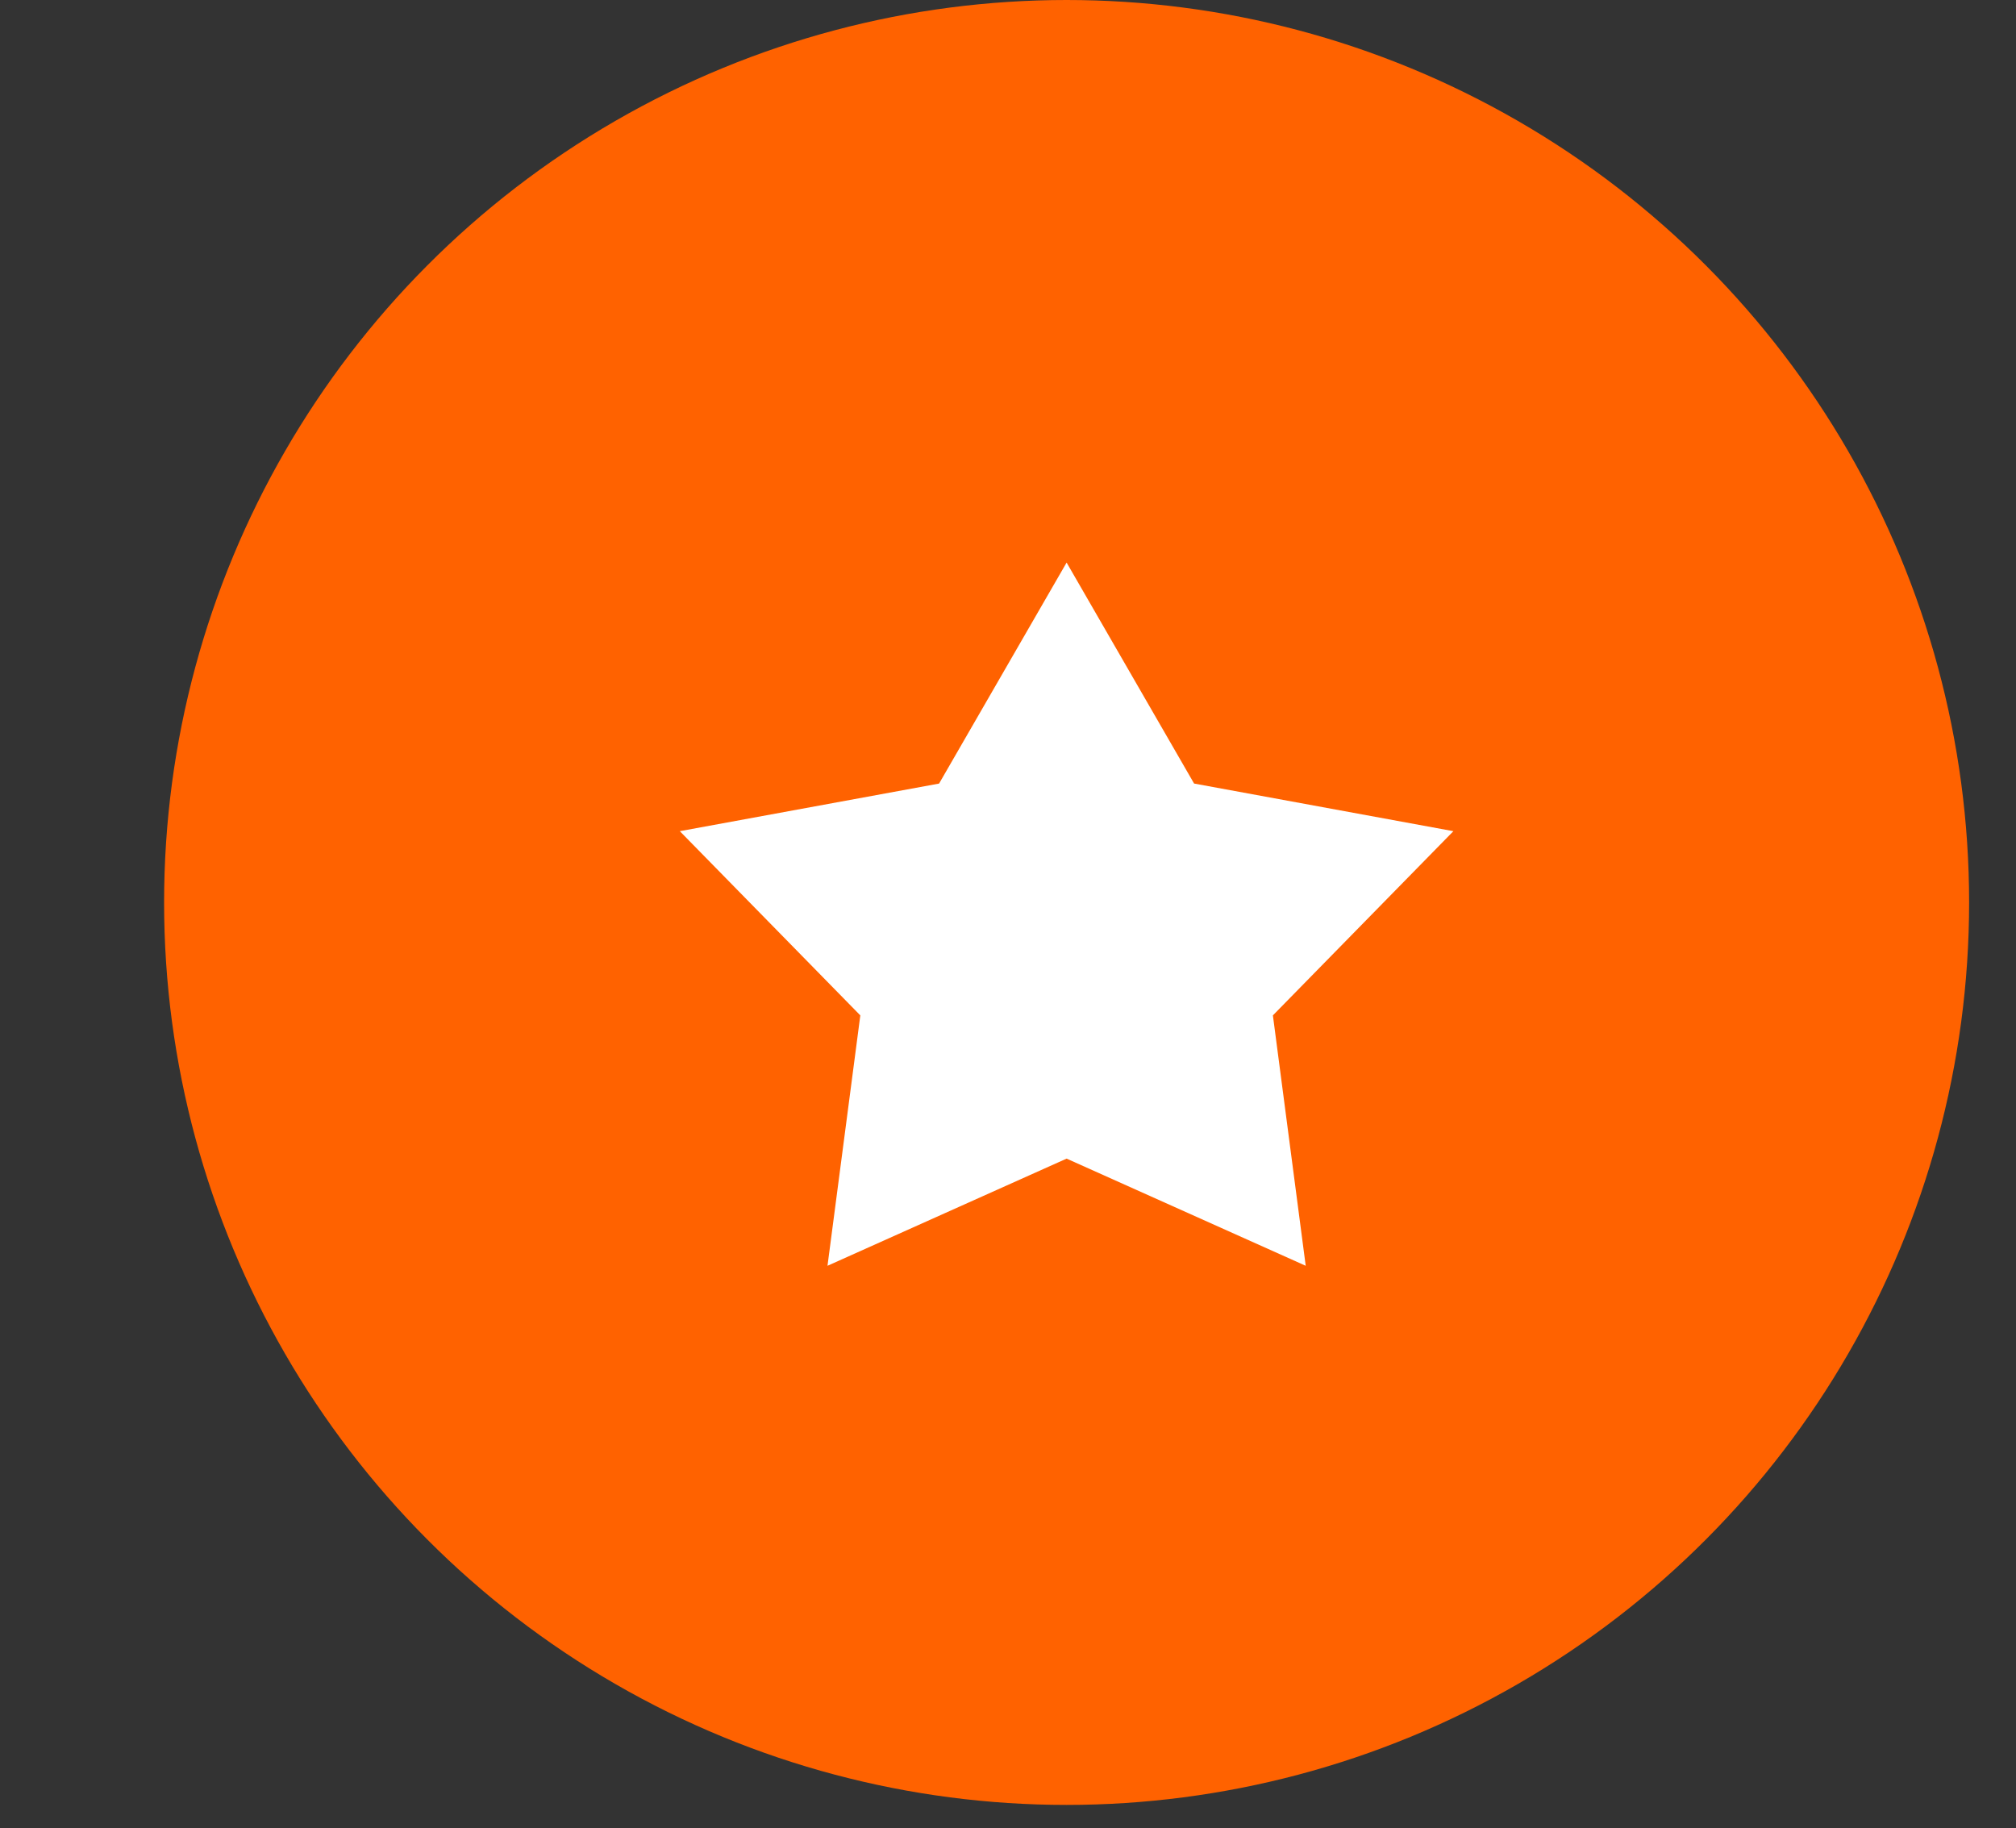 <svg xmlns="http://www.w3.org/2000/svg" width="86" height="78" viewBox="0 0 86 78">
  <rect x="0" y="0" width="86" height="78" fill="#333333" stroke="none"/>
  <defs>
    <style>
      .cls-1 {
        fill: #ff6200;
      }

      .cls-2 {
        fill: #fff;
        fill-rule: evenodd;
      }
    </style>
  </defs>
  <circle class="cls-1" cx="45.5" cy="38.5" r="38.5"/>
  <path class="cls-2" d="M45.5,24l5.438,9.427L62,35.459l-7.7,7.858L55.7,54,45.5,49.428,35.3,54l1.4-10.682L29,35.459l11.06-2.031L45.5,24"/>
</svg>
